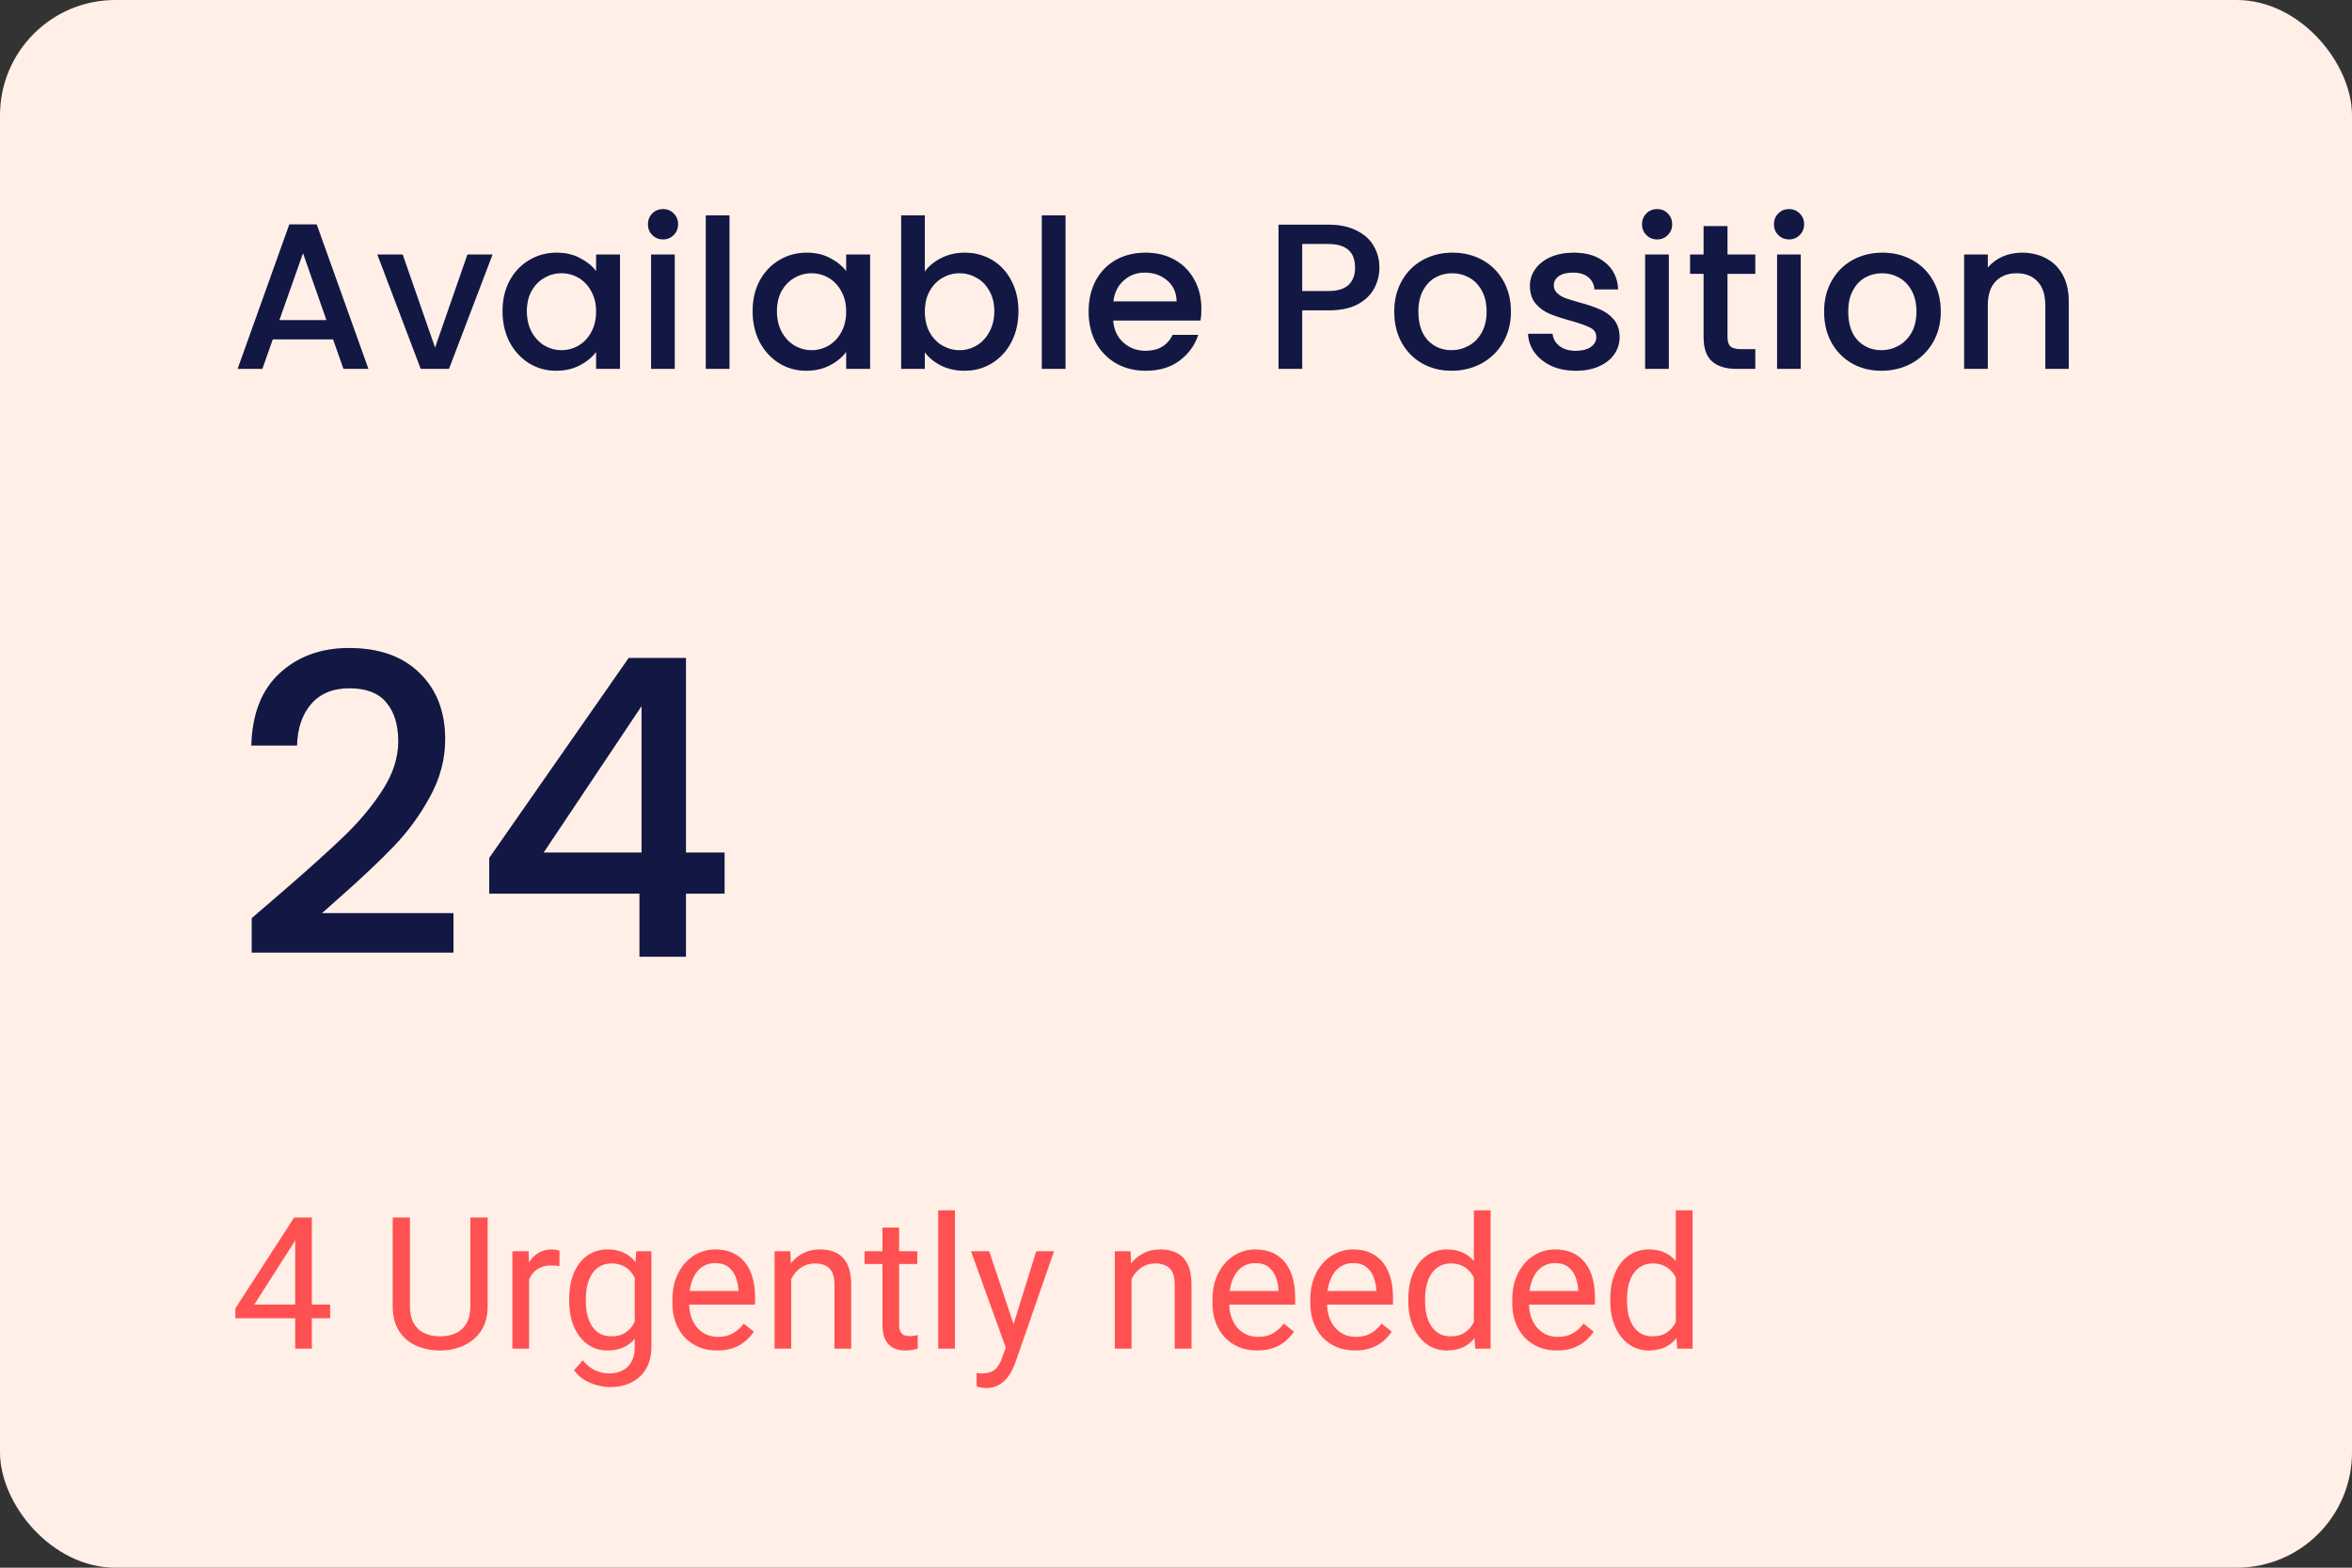 <svg width="204" height="136" viewBox="0 0 204 136" fill="none" xmlns="http://www.w3.org/2000/svg">
<rect x="0" y="0" width="204" height="136" fill="#333333" stroke="none"/>
<rect width="204" height="136" rx="10" fill="#FFEFE7"/>
<path d="M28.892 29.444H23.654L22.754 32H20.612L25.094 19.472H27.47L31.952 32H29.792L28.892 29.444ZM28.316 27.77L26.282 21.956L24.23 27.77H28.316ZM37.735 30.164L40.543 22.082H42.721L38.941 32H36.493L32.731 22.082H34.927L37.735 30.164ZM43.588 26.996C43.588 26 43.792 25.118 44.2 24.35C44.62 23.582 45.184 22.988 45.892 22.568C46.612 22.136 47.404 21.92 48.268 21.92C49.048 21.92 49.726 22.076 50.302 22.388C50.89 22.688 51.358 23.066 51.706 23.522V22.082H53.776V32H51.706V30.524C51.358 30.992 50.884 31.382 50.284 31.694C49.684 32.006 49 32.162 48.232 32.162C47.38 32.162 46.6 31.946 45.892 31.514C45.184 31.07 44.62 30.458 44.2 29.678C43.792 28.886 43.588 27.992 43.588 26.996ZM51.706 27.032C51.706 26.348 51.562 25.754 51.274 25.25C50.998 24.746 50.632 24.362 50.176 24.098C49.72 23.834 49.228 23.702 48.7 23.702C48.172 23.702 47.68 23.834 47.224 24.098C46.768 24.35 46.396 24.728 46.108 25.232C45.832 25.724 45.694 26.312 45.694 26.996C45.694 27.68 45.832 28.28 46.108 28.796C46.396 29.312 46.768 29.708 47.224 29.984C47.692 30.248 48.184 30.38 48.7 30.38C49.228 30.38 49.72 30.248 50.176 29.984C50.632 29.72 50.998 29.336 51.274 28.832C51.562 28.316 51.706 27.716 51.706 27.032ZM57.515 20.768C57.143 20.768 56.831 20.642 56.579 20.39C56.327 20.138 56.201 19.826 56.201 19.454C56.201 19.082 56.327 18.77 56.579 18.518C56.831 18.266 57.143 18.14 57.515 18.14C57.875 18.14 58.181 18.266 58.433 18.518C58.685 18.77 58.811 19.082 58.811 19.454C58.811 19.826 58.685 20.138 58.433 20.39C58.181 20.642 57.875 20.768 57.515 20.768ZM58.523 22.082V32H56.471V22.082H58.523ZM63.269 18.68V32H61.217V18.68H63.269ZM65.279 26.996C65.279 26 65.483 25.118 65.891 24.35C66.311 23.582 66.875 22.988 67.583 22.568C68.303 22.136 69.095 21.92 69.959 21.92C70.739 21.92 71.417 22.076 71.993 22.388C72.581 22.688 73.049 23.066 73.397 23.522V22.082H75.467V32H73.397V30.524C73.049 30.992 72.575 31.382 71.975 31.694C71.375 32.006 70.691 32.162 69.923 32.162C69.071 32.162 68.291 31.946 67.583 31.514C66.875 31.07 66.311 30.458 65.891 29.678C65.483 28.886 65.279 27.992 65.279 26.996ZM73.397 27.032C73.397 26.348 73.253 25.754 72.965 25.25C72.689 24.746 72.323 24.362 71.867 24.098C71.411 23.834 70.919 23.702 70.391 23.702C69.863 23.702 69.371 23.834 68.915 24.098C68.459 24.35 68.087 24.728 67.799 25.232C67.523 25.724 67.385 26.312 67.385 26.996C67.385 27.68 67.523 28.28 67.799 28.796C68.087 29.312 68.459 29.708 68.915 29.984C69.383 30.248 69.875 30.38 70.391 30.38C70.919 30.38 71.411 30.248 71.867 29.984C72.323 29.72 72.689 29.336 72.965 28.832C73.253 28.316 73.397 27.716 73.397 27.032ZM80.215 23.558C80.562 23.078 81.037 22.688 81.636 22.388C82.249 22.076 82.927 21.92 83.671 21.92C84.546 21.92 85.338 22.13 86.046 22.55C86.754 22.97 87.312 23.57 87.721 24.35C88.129 25.118 88.332 26 88.332 26.996C88.332 27.992 88.129 28.886 87.721 29.678C87.312 30.458 86.749 31.07 86.028 31.514C85.32 31.946 84.534 32.162 83.671 32.162C82.903 32.162 82.219 32.012 81.618 31.712C81.031 31.412 80.562 31.028 80.215 30.56V32H78.162V18.68H80.215V23.558ZM86.245 26.996C86.245 26.312 86.1 25.724 85.812 25.232C85.537 24.728 85.165 24.35 84.697 24.098C84.24 23.834 83.749 23.702 83.221 23.702C82.704 23.702 82.213 23.834 81.745 24.098C81.288 24.362 80.916 24.746 80.629 25.25C80.353 25.754 80.215 26.348 80.215 27.032C80.215 27.716 80.353 28.316 80.629 28.832C80.916 29.336 81.288 29.72 81.745 29.984C82.213 30.248 82.704 30.38 83.221 30.38C83.749 30.38 84.24 30.248 84.697 29.984C85.165 29.708 85.537 29.312 85.812 28.796C86.1 28.28 86.245 27.68 86.245 26.996ZM92.414 18.68V32H90.362V18.68H92.414ZM104.198 26.798C104.198 27.17 104.174 27.506 104.126 27.806H96.548C96.608 28.598 96.902 29.234 97.43 29.714C97.958 30.194 98.606 30.434 99.374 30.434C100.478 30.434 101.258 29.972 101.714 29.048H103.928C103.628 29.96 103.082 30.71 102.29 31.298C101.51 31.874 100.538 32.162 99.374 32.162C98.426 32.162 97.574 31.952 96.818 31.532C96.074 31.1 95.486 30.5 95.054 29.732C94.634 28.952 94.424 28.052 94.424 27.032C94.424 26.012 94.628 25.118 95.036 24.35C95.456 23.57 96.038 22.97 96.782 22.55C97.538 22.13 98.402 21.92 99.374 21.92C100.31 21.92 101.144 22.124 101.876 22.532C102.608 22.94 103.178 23.516 103.586 24.26C103.994 24.992 104.198 25.838 104.198 26.798ZM102.056 26.15C102.044 25.394 101.774 24.788 101.246 24.332C100.718 23.876 100.064 23.648 99.284 23.648C98.576 23.648 97.97 23.876 97.466 24.332C96.962 24.776 96.662 25.382 96.566 26.15H102.056ZM119.641 23.216C119.641 23.852 119.491 24.452 119.191 25.016C118.891 25.58 118.411 26.042 117.751 26.402C117.091 26.75 116.245 26.924 115.213 26.924H112.945V32H110.893V19.49H115.213C116.173 19.49 116.983 19.658 117.643 19.994C118.315 20.318 118.813 20.762 119.137 21.326C119.473 21.89 119.641 22.52 119.641 23.216ZM115.213 25.25C115.993 25.25 116.575 25.076 116.959 24.728C117.343 24.368 117.535 23.864 117.535 23.216C117.535 21.848 116.761 21.164 115.213 21.164H112.945V25.25H115.213ZM125.9 32.162C124.964 32.162 124.118 31.952 123.362 31.532C122.606 31.1 122.012 30.5 121.58 29.732C121.148 28.952 120.932 28.052 120.932 27.032C120.932 26.024 121.154 25.13 121.598 24.35C122.042 23.57 122.648 22.97 123.416 22.55C124.184 22.13 125.042 21.92 125.99 21.92C126.938 21.92 127.796 22.13 128.564 22.55C129.332 22.97 129.938 23.57 130.382 24.35C130.826 25.13 131.048 26.024 131.048 27.032C131.048 28.04 130.82 28.934 130.364 29.714C129.908 30.494 129.284 31.1 128.492 31.532C127.712 31.952 126.848 32.162 125.9 32.162ZM125.9 30.38C126.428 30.38 126.92 30.254 127.376 30.002C127.844 29.75 128.222 29.372 128.51 28.868C128.798 28.364 128.942 27.752 128.942 27.032C128.942 26.312 128.804 25.706 128.528 25.214C128.252 24.71 127.886 24.332 127.43 24.08C126.974 23.828 126.482 23.702 125.954 23.702C125.426 23.702 124.934 23.828 124.478 24.08C124.034 24.332 123.68 24.71 123.416 25.214C123.152 25.706 123.02 26.312 123.02 27.032C123.02 28.1 123.29 28.928 123.83 29.516C124.382 30.092 125.072 30.38 125.9 30.38ZM136.677 32.162C135.897 32.162 135.195 32.024 134.571 31.748C133.959 31.46 133.473 31.076 133.113 30.596C132.753 30.104 132.561 29.558 132.537 28.958H134.661C134.697 29.378 134.895 29.732 135.255 30.02C135.627 30.296 136.089 30.434 136.641 30.434C137.217 30.434 137.661 30.326 137.973 30.11C138.297 29.882 138.459 29.594 138.459 29.246C138.459 28.874 138.279 28.598 137.919 28.418C137.571 28.238 137.013 28.04 136.245 27.824C135.501 27.62 134.895 27.422 134.427 27.23C133.959 27.038 133.551 26.744 133.203 26.348C132.867 25.952 132.699 25.43 132.699 24.782C132.699 24.254 132.855 23.774 133.167 23.342C133.479 22.898 133.923 22.55 134.499 22.298C135.087 22.046 135.759 21.92 136.515 21.92C137.643 21.92 138.549 22.208 139.233 22.784C139.929 23.348 140.301 24.122 140.349 25.106H138.297C138.261 24.662 138.081 24.308 137.757 24.044C137.433 23.78 136.995 23.648 136.443 23.648C135.903 23.648 135.489 23.75 135.201 23.954C134.913 24.158 134.769 24.428 134.769 24.764C134.769 25.028 134.865 25.25 135.057 25.43C135.249 25.61 135.483 25.754 135.759 25.862C136.035 25.958 136.443 26.084 136.983 26.24C137.703 26.432 138.291 26.63 138.747 26.834C139.215 27.026 139.617 27.314 139.953 27.698C140.289 28.082 140.463 28.592 140.475 29.228C140.475 29.792 140.319 30.296 140.007 30.74C139.695 31.184 139.251 31.532 138.675 31.784C138.111 32.036 137.445 32.162 136.677 32.162ZM143.736 20.768C143.364 20.768 143.052 20.642 142.8 20.39C142.548 20.138 142.422 19.826 142.422 19.454C142.422 19.082 142.548 18.77 142.8 18.518C143.052 18.266 143.364 18.14 143.736 18.14C144.096 18.14 144.402 18.266 144.654 18.518C144.906 18.77 145.032 19.082 145.032 19.454C145.032 19.826 144.906 20.138 144.654 20.39C144.402 20.642 144.096 20.768 143.736 20.768ZM144.744 22.082V32H142.692V22.082H144.744ZM149.832 23.756V29.246C149.832 29.618 149.916 29.888 150.084 30.056C150.264 30.212 150.564 30.29 150.984 30.29H152.244V32H150.624C149.7 32 148.992 31.784 148.5 31.352C148.008 30.92 147.762 30.218 147.762 29.246V23.756H146.592V22.082H147.762V19.616H149.832V22.082H152.244V23.756H149.832ZM155.179 20.768C154.807 20.768 154.495 20.642 154.243 20.39C153.991 20.138 153.865 19.826 153.865 19.454C153.865 19.082 153.991 18.77 154.243 18.518C154.495 18.266 154.807 18.14 155.179 18.14C155.539 18.14 155.845 18.266 156.097 18.518C156.349 18.77 156.475 19.082 156.475 19.454C156.475 19.826 156.349 20.138 156.097 20.39C155.845 20.642 155.539 20.768 155.179 20.768ZM156.187 22.082V32H154.135V22.082H156.187ZM163.183 32.162C162.247 32.162 161.401 31.952 160.645 31.532C159.889 31.1 159.295 30.5 158.863 29.732C158.431 28.952 158.215 28.052 158.215 27.032C158.215 26.024 158.437 25.13 158.881 24.35C159.325 23.57 159.931 22.97 160.699 22.55C161.467 22.13 162.325 21.92 163.273 21.92C164.221 21.92 165.079 22.13 165.847 22.55C166.615 22.97 167.221 23.57 167.665 24.35C168.109 25.13 168.331 26.024 168.331 27.032C168.331 28.04 168.103 28.934 167.647 29.714C167.191 30.494 166.567 31.1 165.775 31.532C164.995 31.952 164.131 32.162 163.183 32.162ZM163.183 30.38C163.711 30.38 164.203 30.254 164.659 30.002C165.127 29.75 165.505 29.372 165.793 28.868C166.081 28.364 166.225 27.752 166.225 27.032C166.225 26.312 166.087 25.706 165.811 25.214C165.535 24.71 165.169 24.332 164.713 24.08C164.257 23.828 163.765 23.702 163.237 23.702C162.709 23.702 162.217 23.828 161.761 24.08C161.317 24.332 160.963 24.71 160.699 25.214C160.435 25.706 160.303 26.312 160.303 27.032C160.303 28.1 160.573 28.928 161.113 29.516C161.665 30.092 162.355 30.38 163.183 30.38ZM175.364 21.92C176.144 21.92 176.84 22.082 177.452 22.406C178.076 22.73 178.562 23.21 178.91 23.846C179.258 24.482 179.432 25.25 179.432 26.15V32H177.398V26.456C177.398 25.568 177.176 24.89 176.732 24.422C176.288 23.942 175.682 23.702 174.914 23.702C174.146 23.702 173.534 23.942 173.078 24.422C172.634 24.89 172.412 25.568 172.412 26.456V32H170.36V22.082H172.412V23.216C172.748 22.808 173.174 22.49 173.69 22.262C174.218 22.034 174.776 21.92 175.364 21.92Z" fill="#161E54"/>
<path d="M28.892 29.444H23.654L22.754 32H20.612L25.094 19.472H27.47L31.952 32H29.792L28.892 29.444ZM28.316 27.77L26.282 21.956L24.23 27.77H28.316ZM37.735 30.164L40.543 22.082H42.721L38.941 32H36.493L32.731 22.082H34.927L37.735 30.164ZM43.588 26.996C43.588 26 43.792 25.118 44.2 24.35C44.62 23.582 45.184 22.988 45.892 22.568C46.612 22.136 47.404 21.92 48.268 21.92C49.048 21.92 49.726 22.076 50.302 22.388C50.89 22.688 51.358 23.066 51.706 23.522V22.082H53.776V32H51.706V30.524C51.358 30.992 50.884 31.382 50.284 31.694C49.684 32.006 49 32.162 48.232 32.162C47.38 32.162 46.6 31.946 45.892 31.514C45.184 31.07 44.62 30.458 44.2 29.678C43.792 28.886 43.588 27.992 43.588 26.996ZM51.706 27.032C51.706 26.348 51.562 25.754 51.274 25.25C50.998 24.746 50.632 24.362 50.176 24.098C49.72 23.834 49.228 23.702 48.7 23.702C48.172 23.702 47.68 23.834 47.224 24.098C46.768 24.35 46.396 24.728 46.108 25.232C45.832 25.724 45.694 26.312 45.694 26.996C45.694 27.68 45.832 28.28 46.108 28.796C46.396 29.312 46.768 29.708 47.224 29.984C47.692 30.248 48.184 30.38 48.7 30.38C49.228 30.38 49.72 30.248 50.176 29.984C50.632 29.72 50.998 29.336 51.274 28.832C51.562 28.316 51.706 27.716 51.706 27.032ZM57.515 20.768C57.143 20.768 56.831 20.642 56.579 20.39C56.327 20.138 56.201 19.826 56.201 19.454C56.201 19.082 56.327 18.77 56.579 18.518C56.831 18.266 57.143 18.14 57.515 18.14C57.875 18.14 58.181 18.266 58.433 18.518C58.685 18.77 58.811 19.082 58.811 19.454C58.811 19.826 58.685 20.138 58.433 20.39C58.181 20.642 57.875 20.768 57.515 20.768ZM58.523 22.082V32H56.471V22.082H58.523ZM63.269 18.68V32H61.217V18.68H63.269ZM65.279 26.996C65.279 26 65.483 25.118 65.891 24.35C66.311 23.582 66.875 22.988 67.583 22.568C68.303 22.136 69.095 21.92 69.959 21.92C70.739 21.92 71.417 22.076 71.993 22.388C72.581 22.688 73.049 23.066 73.397 23.522V22.082H75.467V32H73.397V30.524C73.049 30.992 72.575 31.382 71.975 31.694C71.375 32.006 70.691 32.162 69.923 32.162C69.071 32.162 68.291 31.946 67.583 31.514C66.875 31.07 66.311 30.458 65.891 29.678C65.483 28.886 65.279 27.992 65.279 26.996ZM73.397 27.032C73.397 26.348 73.253 25.754 72.965 25.25C72.689 24.746 72.323 24.362 71.867 24.098C71.411 23.834 70.919 23.702 70.391 23.702C69.863 23.702 69.371 23.834 68.915 24.098C68.459 24.35 68.087 24.728 67.799 25.232C67.523 25.724 67.385 26.312 67.385 26.996C67.385 27.68 67.523 28.28 67.799 28.796C68.087 29.312 68.459 29.708 68.915 29.984C69.383 30.248 69.875 30.38 70.391 30.38C70.919 30.38 71.411 30.248 71.867 29.984C72.323 29.72 72.689 29.336 72.965 28.832C73.253 28.316 73.397 27.716 73.397 27.032ZM80.215 23.558C80.562 23.078 81.037 22.688 81.636 22.388C82.249 22.076 82.927 21.92 83.671 21.92C84.546 21.92 85.338 22.13 86.046 22.55C86.754 22.97 87.312 23.57 87.721 24.35C88.129 25.118 88.332 26 88.332 26.996C88.332 27.992 88.129 28.886 87.721 29.678C87.312 30.458 86.749 31.07 86.028 31.514C85.32 31.946 84.534 32.162 83.671 32.162C82.903 32.162 82.219 32.012 81.618 31.712C81.031 31.412 80.562 31.028 80.215 30.56V32H78.162V18.68H80.215V23.558ZM86.245 26.996C86.245 26.312 86.1 25.724 85.812 25.232C85.537 24.728 85.165 24.35 84.697 24.098C84.24 23.834 83.749 23.702 83.221 23.702C82.704 23.702 82.213 23.834 81.745 24.098C81.288 24.362 80.916 24.746 80.629 25.25C80.353 25.754 80.215 26.348 80.215 27.032C80.215 27.716 80.353 28.316 80.629 28.832C80.916 29.336 81.288 29.72 81.745 29.984C82.213 30.248 82.704 30.38 83.221 30.38C83.749 30.38 84.24 30.248 84.697 29.984C85.165 29.708 85.537 29.312 85.812 28.796C86.1 28.28 86.245 27.68 86.245 26.996ZM92.414 18.68V32H90.362V18.68H92.414ZM104.198 26.798C104.198 27.17 104.174 27.506 104.126 27.806H96.548C96.608 28.598 96.902 29.234 97.43 29.714C97.958 30.194 98.606 30.434 99.374 30.434C100.478 30.434 101.258 29.972 101.714 29.048H103.928C103.628 29.96 103.082 30.71 102.29 31.298C101.51 31.874 100.538 32.162 99.374 32.162C98.426 32.162 97.574 31.952 96.818 31.532C96.074 31.1 95.486 30.5 95.054 29.732C94.634 28.952 94.424 28.052 94.424 27.032C94.424 26.012 94.628 25.118 95.036 24.35C95.456 23.57 96.038 22.97 96.782 22.55C97.538 22.13 98.402 21.92 99.374 21.92C100.31 21.92 101.144 22.124 101.876 22.532C102.608 22.94 103.178 23.516 103.586 24.26C103.994 24.992 104.198 25.838 104.198 26.798ZM102.056 26.15C102.044 25.394 101.774 24.788 101.246 24.332C100.718 23.876 100.064 23.648 99.284 23.648C98.576 23.648 97.97 23.876 97.466 24.332C96.962 24.776 96.662 25.382 96.566 26.15H102.056ZM119.641 23.216C119.641 23.852 119.491 24.452 119.191 25.016C118.891 25.58 118.411 26.042 117.751 26.402C117.091 26.75 116.245 26.924 115.213 26.924H112.945V32H110.893V19.49H115.213C116.173 19.49 116.983 19.658 117.643 19.994C118.315 20.318 118.813 20.762 119.137 21.326C119.473 21.89 119.641 22.52 119.641 23.216ZM115.213 25.25C115.993 25.25 116.575 25.076 116.959 24.728C117.343 24.368 117.535 23.864 117.535 23.216C117.535 21.848 116.761 21.164 115.213 21.164H112.945V25.25H115.213ZM125.9 32.162C124.964 32.162 124.118 31.952 123.362 31.532C122.606 31.1 122.012 30.5 121.58 29.732C121.148 28.952 120.932 28.052 120.932 27.032C120.932 26.024 121.154 25.13 121.598 24.35C122.042 23.57 122.648 22.97 123.416 22.55C124.184 22.13 125.042 21.92 125.99 21.92C126.938 21.92 127.796 22.13 128.564 22.55C129.332 22.97 129.938 23.57 130.382 24.35C130.826 25.13 131.048 26.024 131.048 27.032C131.048 28.04 130.82 28.934 130.364 29.714C129.908 30.494 129.284 31.1 128.492 31.532C127.712 31.952 126.848 32.162 125.9 32.162ZM125.9 30.38C126.428 30.38 126.92 30.254 127.376 30.002C127.844 29.75 128.222 29.372 128.51 28.868C128.798 28.364 128.942 27.752 128.942 27.032C128.942 26.312 128.804 25.706 128.528 25.214C128.252 24.71 127.886 24.332 127.43 24.08C126.974 23.828 126.482 23.702 125.954 23.702C125.426 23.702 124.934 23.828 124.478 24.08C124.034 24.332 123.68 24.71 123.416 25.214C123.152 25.706 123.02 26.312 123.02 27.032C123.02 28.1 123.29 28.928 123.83 29.516C124.382 30.092 125.072 30.38 125.9 30.38ZM136.677 32.162C135.897 32.162 135.195 32.024 134.571 31.748C133.959 31.46 133.473 31.076 133.113 30.596C132.753 30.104 132.561 29.558 132.537 28.958H134.661C134.697 29.378 134.895 29.732 135.255 30.02C135.627 30.296 136.089 30.434 136.641 30.434C137.217 30.434 137.661 30.326 137.973 30.11C138.297 29.882 138.459 29.594 138.459 29.246C138.459 28.874 138.279 28.598 137.919 28.418C137.571 28.238 137.013 28.04 136.245 27.824C135.501 27.62 134.895 27.422 134.427 27.23C133.959 27.038 133.551 26.744 133.203 26.348C132.867 25.952 132.699 25.43 132.699 24.782C132.699 24.254 132.855 23.774 133.167 23.342C133.479 22.898 133.923 22.55 134.499 22.298C135.087 22.046 135.759 21.92 136.515 21.92C137.643 21.92 138.549 22.208 139.233 22.784C139.929 23.348 140.301 24.122 140.349 25.106H138.297C138.261 24.662 138.081 24.308 137.757 24.044C137.433 23.78 136.995 23.648 136.443 23.648C135.903 23.648 135.489 23.75 135.201 23.954C134.913 24.158 134.769 24.428 134.769 24.764C134.769 25.028 134.865 25.25 135.057 25.43C135.249 25.61 135.483 25.754 135.759 25.862C136.035 25.958 136.443 26.084 136.983 26.24C137.703 26.432 138.291 26.63 138.747 26.834C139.215 27.026 139.617 27.314 139.953 27.698C140.289 28.082 140.463 28.592 140.475 29.228C140.475 29.792 140.319 30.296 140.007 30.74C139.695 31.184 139.251 31.532 138.675 31.784C138.111 32.036 137.445 32.162 136.677 32.162ZM143.736 20.768C143.364 20.768 143.052 20.642 142.8 20.39C142.548 20.138 142.422 19.826 142.422 19.454C142.422 19.082 142.548 18.77 142.8 18.518C143.052 18.266 143.364 18.14 143.736 18.14C144.096 18.14 144.402 18.266 144.654 18.518C144.906 18.77 145.032 19.082 145.032 19.454C145.032 19.826 144.906 20.138 144.654 20.39C144.402 20.642 144.096 20.768 143.736 20.768ZM144.744 22.082V32H142.692V22.082H144.744ZM149.832 23.756V29.246C149.832 29.618 149.916 29.888 150.084 30.056C150.264 30.212 150.564 30.29 150.984 30.29H152.244V32H150.624C149.7 32 148.992 31.784 148.5 31.352C148.008 30.92 147.762 30.218 147.762 29.246V23.756H146.592V22.082H147.762V19.616H149.832V22.082H152.244V23.756H149.832ZM155.179 20.768C154.807 20.768 154.495 20.642 154.243 20.39C153.991 20.138 153.865 19.826 153.865 19.454C153.865 19.082 153.991 18.77 154.243 18.518C154.495 18.266 154.807 18.14 155.179 18.14C155.539 18.14 155.845 18.266 156.097 18.518C156.349 18.77 156.475 19.082 156.475 19.454C156.475 19.826 156.349 20.138 156.097 20.39C155.845 20.642 155.539 20.768 155.179 20.768ZM156.187 22.082V32H154.135V22.082H156.187ZM163.183 32.162C162.247 32.162 161.401 31.952 160.645 31.532C159.889 31.1 159.295 30.5 158.863 29.732C158.431 28.952 158.215 28.052 158.215 27.032C158.215 26.024 158.437 25.13 158.881 24.35C159.325 23.57 159.931 22.97 160.699 22.55C161.467 22.13 162.325 21.92 163.273 21.92C164.221 21.92 165.079 22.13 165.847 22.55C166.615 22.97 167.221 23.57 167.665 24.35C168.109 25.13 168.331 26.024 168.331 27.032C168.331 28.04 168.103 28.934 167.647 29.714C167.191 30.494 166.567 31.1 165.775 31.532C164.995 31.952 164.131 32.162 163.183 32.162ZM163.183 30.38C163.711 30.38 164.203 30.254 164.659 30.002C165.127 29.75 165.505 29.372 165.793 28.868C166.081 28.364 166.225 27.752 166.225 27.032C166.225 26.312 166.087 25.706 165.811 25.214C165.535 24.71 165.169 24.332 164.713 24.08C164.257 23.828 163.765 23.702 163.237 23.702C162.709 23.702 162.217 23.828 161.761 24.08C161.317 24.332 160.963 24.71 160.699 25.214C160.435 25.706 160.303 26.312 160.303 27.032C160.303 28.1 160.573 28.928 161.113 29.516C161.665 30.092 162.355 30.38 163.183 30.38ZM175.364 21.92C176.144 21.92 176.84 22.082 177.452 22.406C178.076 22.73 178.562 23.21 178.91 23.846C179.258 24.482 179.432 25.25 179.432 26.15V32H177.398V26.456C177.398 25.568 177.176 24.89 176.732 24.422C176.288 23.942 175.682 23.702 174.914 23.702C174.146 23.702 173.534 23.942 173.078 24.422C172.634 24.89 172.412 25.568 172.412 26.456V32H170.36V22.082H172.412V23.216C172.748 22.808 173.174 22.49 173.69 22.262C174.218 22.034 174.776 21.92 175.364 21.92Z" fill="black" fill-opacity="0.2"/>
<path d="M24.428 77.42C26.732 75.428 28.544 73.796 29.864 72.524C31.208 71.228 32.324 69.884 33.212 68.492C34.1 67.1 34.544 65.708 34.544 64.316C34.544 62.876 34.196 61.748 33.5 60.932C32.828 60.116 31.76 59.708 30.296 59.708C28.88 59.708 27.776 60.164 26.984 61.076C26.216 61.964 25.808 63.164 25.76 64.676H21.8C21.872 61.94 22.688 59.852 24.248 58.412C25.832 56.948 27.836 56.216 30.26 56.216C32.876 56.216 34.916 56.936 36.38 58.376C37.868 59.816 38.612 61.736 38.612 64.136C38.612 65.864 38.168 67.532 37.28 69.14C36.416 70.724 35.372 72.152 34.148 73.424C32.948 74.672 31.412 76.124 29.54 77.78L27.92 79.22H39.332V82.64H21.836V79.652L24.428 77.42ZM42.433 77.528V74.432L54.529 57.08H59.497V73.964H62.845V77.528H59.497V83H55.465V77.528H42.433ZM55.645 61.256L47.149 73.964H55.645V61.256Z" fill="#161E54"/>
<path d="M24.428 77.42C26.732 75.428 28.544 73.796 29.864 72.524C31.208 71.228 32.324 69.884 33.212 68.492C34.1 67.1 34.544 65.708 34.544 64.316C34.544 62.876 34.196 61.748 33.5 60.932C32.828 60.116 31.76 59.708 30.296 59.708C28.88 59.708 27.776 60.164 26.984 61.076C26.216 61.964 25.808 63.164 25.76 64.676H21.8C21.872 61.94 22.688 59.852 24.248 58.412C25.832 56.948 27.836 56.216 30.26 56.216C32.876 56.216 34.916 56.936 36.38 58.376C37.868 59.816 38.612 61.736 38.612 64.136C38.612 65.864 38.168 67.532 37.28 69.14C36.416 70.724 35.372 72.152 34.148 73.424C32.948 74.672 31.412 76.124 29.54 77.78L27.92 79.22H39.332V82.64H21.836V79.652L24.428 77.42ZM42.433 77.528V74.432L54.529 57.08H59.497V73.964H62.845V77.528H59.497V83H55.465V77.528H42.433ZM55.645 61.256L47.149 73.964H55.645V61.256Z" fill="black" fill-opacity="0.2"/>
<path d="M28.633 113.172V114.359H20.414V113.508L25.508 105.625H26.688L25.422 107.906L22.055 113.172H28.633ZM27.047 105.625V117H25.602V105.625H27.047ZM40.797 105.625H42.297V113.32C42.297 114.174 42.107 114.885 41.727 115.453C41.346 116.021 40.841 116.448 40.211 116.734C39.586 117.016 38.906 117.156 38.172 117.156C37.401 117.156 36.703 117.016 36.078 116.734C35.458 116.448 34.966 116.021 34.602 115.453C34.242 114.885 34.062 114.174 34.062 113.32V105.625H35.555V113.32C35.555 113.914 35.664 114.404 35.883 114.789C36.102 115.174 36.406 115.461 36.797 115.648C37.193 115.836 37.651 115.93 38.172 115.93C38.698 115.93 39.156 115.836 39.547 115.648C39.943 115.461 40.25 115.174 40.469 114.789C40.688 114.404 40.797 113.914 40.797 113.32V105.625ZM45.891 109.875V117H44.445V108.547H45.852L45.891 109.875ZM48.531 108.5L48.523 109.844C48.404 109.818 48.289 109.802 48.18 109.797C48.075 109.786 47.956 109.781 47.82 109.781C47.487 109.781 47.193 109.833 46.938 109.938C46.682 110.042 46.466 110.188 46.289 110.375C46.112 110.562 45.971 110.786 45.867 111.047C45.768 111.302 45.703 111.583 45.672 111.891L45.266 112.125C45.266 111.615 45.315 111.135 45.414 110.688C45.518 110.24 45.677 109.844 45.891 109.5C46.104 109.151 46.375 108.88 46.703 108.688C47.036 108.49 47.432 108.391 47.891 108.391C47.995 108.391 48.115 108.404 48.25 108.43C48.385 108.451 48.479 108.474 48.531 108.5ZM55.188 108.547H56.5V116.82C56.5 117.565 56.349 118.201 56.047 118.727C55.745 119.253 55.323 119.651 54.781 119.922C54.245 120.198 53.625 120.336 52.922 120.336C52.63 120.336 52.286 120.289 51.891 120.195C51.5 120.107 51.115 119.953 50.734 119.734C50.359 119.521 50.044 119.232 49.789 118.867L50.547 118.008C50.901 118.435 51.271 118.732 51.656 118.898C52.047 119.065 52.432 119.148 52.812 119.148C53.271 119.148 53.667 119.062 54 118.891C54.333 118.719 54.591 118.464 54.773 118.125C54.961 117.792 55.055 117.38 55.055 116.891V110.406L55.188 108.547ZM49.367 112.867V112.703C49.367 112.057 49.443 111.471 49.594 110.945C49.75 110.414 49.971 109.958 50.258 109.578C50.55 109.198 50.901 108.906 51.312 108.703C51.724 108.495 52.188 108.391 52.703 108.391C53.234 108.391 53.698 108.484 54.094 108.672C54.495 108.854 54.833 109.122 55.109 109.477C55.391 109.826 55.612 110.247 55.773 110.742C55.935 111.237 56.047 111.797 56.109 112.422V113.141C56.052 113.76 55.94 114.318 55.773 114.812C55.612 115.307 55.391 115.729 55.109 116.078C54.833 116.427 54.495 116.695 54.094 116.883C53.693 117.065 53.224 117.156 52.688 117.156C52.182 117.156 51.724 117.049 51.312 116.836C50.906 116.622 50.557 116.323 50.266 115.938C49.974 115.552 49.75 115.099 49.594 114.578C49.443 114.052 49.367 113.482 49.367 112.867ZM50.812 112.703V112.867C50.812 113.289 50.854 113.685 50.938 114.055C51.026 114.424 51.159 114.75 51.336 115.031C51.518 115.312 51.75 115.534 52.031 115.695C52.312 115.852 52.648 115.93 53.039 115.93C53.518 115.93 53.914 115.828 54.227 115.625C54.539 115.422 54.786 115.154 54.969 114.82C55.156 114.487 55.302 114.125 55.406 113.734V111.852C55.349 111.565 55.26 111.289 55.141 111.023C55.026 110.753 54.875 110.513 54.688 110.305C54.505 110.091 54.279 109.922 54.008 109.797C53.737 109.672 53.419 109.609 53.055 109.609C52.659 109.609 52.318 109.693 52.031 109.859C51.75 110.021 51.518 110.245 51.336 110.531C51.159 110.812 51.026 111.141 50.938 111.516C50.854 111.885 50.812 112.281 50.812 112.703ZM62.203 117.156C61.615 117.156 61.081 117.057 60.602 116.859C60.128 116.656 59.719 116.372 59.375 116.008C59.036 115.643 58.776 115.211 58.594 114.711C58.411 114.211 58.32 113.664 58.32 113.07V112.742C58.32 112.055 58.422 111.443 58.625 110.906C58.828 110.365 59.104 109.906 59.453 109.531C59.802 109.156 60.198 108.872 60.641 108.68C61.083 108.487 61.542 108.391 62.016 108.391C62.62 108.391 63.141 108.495 63.578 108.703C64.021 108.911 64.383 109.203 64.664 109.578C64.945 109.948 65.154 110.385 65.289 110.891C65.424 111.391 65.492 111.938 65.492 112.531V113.18H59.18V112H64.047V111.891C64.026 111.516 63.948 111.151 63.812 110.797C63.682 110.443 63.474 110.151 63.188 109.922C62.901 109.693 62.51 109.578 62.016 109.578C61.688 109.578 61.385 109.648 61.109 109.789C60.833 109.924 60.596 110.128 60.398 110.398C60.2 110.669 60.047 111 59.938 111.391C59.828 111.781 59.773 112.232 59.773 112.742V113.07C59.773 113.471 59.828 113.849 59.938 114.203C60.052 114.552 60.216 114.859 60.43 115.125C60.648 115.391 60.911 115.599 61.219 115.75C61.531 115.901 61.885 115.977 62.281 115.977C62.792 115.977 63.224 115.872 63.578 115.664C63.932 115.456 64.242 115.177 64.508 114.828L65.383 115.523C65.201 115.799 64.969 116.062 64.688 116.312C64.406 116.562 64.06 116.766 63.648 116.922C63.242 117.078 62.76 117.156 62.203 117.156ZM68.625 110.352V117H67.18V108.547H68.547L68.625 110.352ZM68.281 112.453L67.68 112.43C67.685 111.852 67.771 111.318 67.938 110.828C68.104 110.333 68.338 109.904 68.641 109.539C68.943 109.174 69.302 108.893 69.719 108.695C70.141 108.492 70.607 108.391 71.117 108.391C71.534 108.391 71.909 108.448 72.242 108.562C72.576 108.672 72.859 108.849 73.094 109.094C73.333 109.339 73.516 109.656 73.641 110.047C73.766 110.432 73.828 110.904 73.828 111.461V117H72.375V111.445C72.375 111.003 72.31 110.648 72.18 110.383C72.049 110.112 71.859 109.917 71.609 109.797C71.359 109.672 71.052 109.609 70.688 109.609C70.328 109.609 70 109.685 69.703 109.836C69.412 109.987 69.159 110.195 68.945 110.461C68.737 110.727 68.573 111.031 68.453 111.375C68.338 111.714 68.281 112.073 68.281 112.453ZM79.562 108.547V109.656H74.992V108.547H79.562ZM76.539 106.492H77.984V114.906C77.984 115.193 78.029 115.409 78.117 115.555C78.206 115.701 78.32 115.797 78.461 115.844C78.602 115.891 78.753 115.914 78.914 115.914C79.034 115.914 79.159 115.904 79.289 115.883C79.424 115.857 79.526 115.836 79.594 115.82L79.602 117C79.487 117.036 79.336 117.07 79.148 117.102C78.966 117.138 78.745 117.156 78.484 117.156C78.13 117.156 77.805 117.086 77.508 116.945C77.211 116.805 76.974 116.57 76.797 116.242C76.625 115.909 76.539 115.461 76.539 114.898V106.492ZM82.828 105V117H81.375V105H82.828ZM87.523 116.125L89.875 108.547H91.422L88.031 118.305C87.953 118.513 87.849 118.737 87.719 118.977C87.594 119.221 87.432 119.453 87.234 119.672C87.037 119.891 86.797 120.068 86.516 120.203C86.24 120.344 85.909 120.414 85.523 120.414C85.409 120.414 85.263 120.398 85.086 120.367C84.909 120.336 84.784 120.31 84.711 120.289L84.703 119.117C84.745 119.122 84.81 119.128 84.898 119.133C84.992 119.143 85.057 119.148 85.094 119.148C85.422 119.148 85.701 119.104 85.93 119.016C86.159 118.932 86.352 118.789 86.508 118.586C86.669 118.388 86.807 118.115 86.922 117.766L87.523 116.125ZM85.797 108.547L87.992 115.109L88.367 116.633L87.328 117.164L84.219 108.547H85.797ZM98.141 110.352V117H96.695V108.547H98.062L98.141 110.352ZM97.797 112.453L97.195 112.43C97.201 111.852 97.287 111.318 97.453 110.828C97.62 110.333 97.854 109.904 98.156 109.539C98.458 109.174 98.818 108.893 99.234 108.695C99.656 108.492 100.122 108.391 100.633 108.391C101.049 108.391 101.424 108.448 101.758 108.562C102.091 108.672 102.375 108.849 102.609 109.094C102.849 109.339 103.031 109.656 103.156 110.047C103.281 110.432 103.344 110.904 103.344 111.461V117H101.891V111.445C101.891 111.003 101.826 110.648 101.695 110.383C101.565 110.112 101.375 109.917 101.125 109.797C100.875 109.672 100.568 109.609 100.203 109.609C99.844 109.609 99.516 109.685 99.219 109.836C98.927 109.987 98.674 110.195 98.461 110.461C98.253 110.727 98.088 111.031 97.969 111.375C97.854 111.714 97.797 112.073 97.797 112.453ZM109.047 117.156C108.458 117.156 107.924 117.057 107.445 116.859C106.971 116.656 106.562 116.372 106.219 116.008C105.88 115.643 105.62 115.211 105.438 114.711C105.255 114.211 105.164 113.664 105.164 113.07V112.742C105.164 112.055 105.266 111.443 105.469 110.906C105.672 110.365 105.948 109.906 106.297 109.531C106.646 109.156 107.042 108.872 107.484 108.68C107.927 108.487 108.385 108.391 108.859 108.391C109.464 108.391 109.984 108.495 110.422 108.703C110.865 108.911 111.227 109.203 111.508 109.578C111.789 109.948 111.997 110.385 112.133 110.891C112.268 111.391 112.336 111.938 112.336 112.531V113.18H106.023V112H110.891V111.891C110.87 111.516 110.792 111.151 110.656 110.797C110.526 110.443 110.318 110.151 110.031 109.922C109.745 109.693 109.354 109.578 108.859 109.578C108.531 109.578 108.229 109.648 107.953 109.789C107.677 109.924 107.44 110.128 107.242 110.398C107.044 110.669 106.891 111 106.781 111.391C106.672 111.781 106.617 112.232 106.617 112.742V113.07C106.617 113.471 106.672 113.849 106.781 114.203C106.896 114.552 107.06 114.859 107.273 115.125C107.492 115.391 107.755 115.599 108.062 115.75C108.375 115.901 108.729 115.977 109.125 115.977C109.635 115.977 110.068 115.872 110.422 115.664C110.776 115.456 111.086 115.177 111.352 114.828L112.227 115.523C112.044 115.799 111.812 116.062 111.531 116.312C111.25 116.562 110.904 116.766 110.492 116.922C110.086 117.078 109.604 117.156 109.047 117.156ZM117.531 117.156C116.943 117.156 116.409 117.057 115.93 116.859C115.456 116.656 115.047 116.372 114.703 116.008C114.365 115.643 114.104 115.211 113.922 114.711C113.74 114.211 113.648 113.664 113.648 113.07V112.742C113.648 112.055 113.75 111.443 113.953 110.906C114.156 110.365 114.432 109.906 114.781 109.531C115.13 109.156 115.526 108.872 115.969 108.68C116.411 108.487 116.87 108.391 117.344 108.391C117.948 108.391 118.469 108.495 118.906 108.703C119.349 108.911 119.711 109.203 119.992 109.578C120.273 109.948 120.482 110.385 120.617 110.891C120.753 111.391 120.82 111.938 120.82 112.531V113.18H114.508V112H119.375V111.891C119.354 111.516 119.276 111.151 119.141 110.797C119.01 110.443 118.802 110.151 118.516 109.922C118.229 109.693 117.839 109.578 117.344 109.578C117.016 109.578 116.714 109.648 116.438 109.789C116.161 109.924 115.924 110.128 115.727 110.398C115.529 110.669 115.375 111 115.266 111.391C115.156 111.781 115.102 112.232 115.102 112.742V113.07C115.102 113.471 115.156 113.849 115.266 114.203C115.38 114.552 115.544 114.859 115.758 115.125C115.977 115.391 116.24 115.599 116.547 115.75C116.859 115.901 117.214 115.977 117.609 115.977C118.12 115.977 118.552 115.872 118.906 115.664C119.26 115.456 119.57 115.177 119.836 114.828L120.711 115.523C120.529 115.799 120.297 116.062 120.016 116.312C119.734 116.562 119.388 116.766 118.977 116.922C118.57 117.078 118.089 117.156 117.531 117.156ZM127.836 115.359V105H129.289V117H127.961L127.836 115.359ZM122.148 112.867V112.703C122.148 112.057 122.227 111.471 122.383 110.945C122.544 110.414 122.771 109.958 123.062 109.578C123.359 109.198 123.711 108.906 124.117 108.703C124.529 108.495 124.987 108.391 125.492 108.391C126.023 108.391 126.487 108.484 126.883 108.672C127.284 108.854 127.622 109.122 127.898 109.477C128.18 109.826 128.401 110.247 128.562 110.742C128.724 111.237 128.836 111.797 128.898 112.422V113.141C128.841 113.76 128.729 114.318 128.562 114.812C128.401 115.307 128.18 115.729 127.898 116.078C127.622 116.427 127.284 116.695 126.883 116.883C126.482 117.065 126.013 117.156 125.477 117.156C124.982 117.156 124.529 117.049 124.117 116.836C123.711 116.622 123.359 116.323 123.062 115.938C122.771 115.552 122.544 115.099 122.383 114.578C122.227 114.052 122.148 113.482 122.148 112.867ZM123.602 112.703V112.867C123.602 113.289 123.643 113.685 123.727 114.055C123.815 114.424 123.951 114.75 124.133 115.031C124.315 115.312 124.547 115.534 124.828 115.695C125.109 115.852 125.445 115.93 125.836 115.93C126.315 115.93 126.708 115.828 127.016 115.625C127.328 115.422 127.578 115.154 127.766 114.82C127.953 114.487 128.099 114.125 128.203 113.734V111.852C128.141 111.565 128.049 111.289 127.93 111.023C127.815 110.753 127.664 110.513 127.477 110.305C127.294 110.091 127.068 109.922 126.797 109.797C126.531 109.672 126.216 109.609 125.852 109.609C125.456 109.609 125.115 109.693 124.828 109.859C124.547 110.021 124.315 110.245 124.133 110.531C123.951 110.812 123.815 111.141 123.727 111.516C123.643 111.885 123.602 112.281 123.602 112.703ZM135.047 117.156C134.458 117.156 133.924 117.057 133.445 116.859C132.971 116.656 132.562 116.372 132.219 116.008C131.88 115.643 131.62 115.211 131.438 114.711C131.255 114.211 131.164 113.664 131.164 113.07V112.742C131.164 112.055 131.266 111.443 131.469 110.906C131.672 110.365 131.948 109.906 132.297 109.531C132.646 109.156 133.042 108.872 133.484 108.68C133.927 108.487 134.385 108.391 134.859 108.391C135.464 108.391 135.984 108.495 136.422 108.703C136.865 108.911 137.227 109.203 137.508 109.578C137.789 109.948 137.997 110.385 138.133 110.891C138.268 111.391 138.336 111.938 138.336 112.531V113.18H132.023V112H136.891V111.891C136.87 111.516 136.792 111.151 136.656 110.797C136.526 110.443 136.318 110.151 136.031 109.922C135.745 109.693 135.354 109.578 134.859 109.578C134.531 109.578 134.229 109.648 133.953 109.789C133.677 109.924 133.44 110.128 133.242 110.398C133.044 110.669 132.891 111 132.781 111.391C132.672 111.781 132.617 112.232 132.617 112.742V113.07C132.617 113.471 132.672 113.849 132.781 114.203C132.896 114.552 133.06 114.859 133.273 115.125C133.492 115.391 133.755 115.599 134.062 115.75C134.375 115.901 134.729 115.977 135.125 115.977C135.635 115.977 136.068 115.872 136.422 115.664C136.776 115.456 137.086 115.177 137.352 114.828L138.227 115.523C138.044 115.799 137.812 116.062 137.531 116.312C137.25 116.562 136.904 116.766 136.492 116.922C136.086 117.078 135.604 117.156 135.047 117.156ZM145.352 115.359V105H146.805V117H145.477L145.352 115.359ZM139.664 112.867V112.703C139.664 112.057 139.742 111.471 139.898 110.945C140.06 110.414 140.286 109.958 140.578 109.578C140.875 109.198 141.227 108.906 141.633 108.703C142.044 108.495 142.503 108.391 143.008 108.391C143.539 108.391 144.003 108.484 144.398 108.672C144.799 108.854 145.138 109.122 145.414 109.477C145.695 109.826 145.917 110.247 146.078 110.742C146.24 111.237 146.352 111.797 146.414 112.422V113.141C146.357 113.76 146.245 114.318 146.078 114.812C145.917 115.307 145.695 115.729 145.414 116.078C145.138 116.427 144.799 116.695 144.398 116.883C143.997 117.065 143.529 117.156 142.992 117.156C142.497 117.156 142.044 117.049 141.633 116.836C141.227 116.622 140.875 116.323 140.578 115.938C140.286 115.552 140.06 115.099 139.898 114.578C139.742 114.052 139.664 113.482 139.664 112.867ZM141.117 112.703V112.867C141.117 113.289 141.159 113.685 141.242 114.055C141.331 114.424 141.466 114.75 141.648 115.031C141.831 115.312 142.062 115.534 142.344 115.695C142.625 115.852 142.961 115.93 143.352 115.93C143.831 115.93 144.224 115.828 144.531 115.625C144.844 115.422 145.094 115.154 145.281 114.82C145.469 114.487 145.615 114.125 145.719 113.734V111.852C145.656 111.565 145.565 111.289 145.445 111.023C145.331 110.753 145.18 110.513 144.992 110.305C144.81 110.091 144.583 109.922 144.312 109.797C144.047 109.672 143.732 109.609 143.367 109.609C142.971 109.609 142.63 109.693 142.344 109.859C142.062 110.021 141.831 110.245 141.648 110.531C141.466 110.812 141.331 111.141 141.242 111.516C141.159 111.885 141.117 112.281 141.117 112.703Z" fill="#FF5151"/>
</svg>

